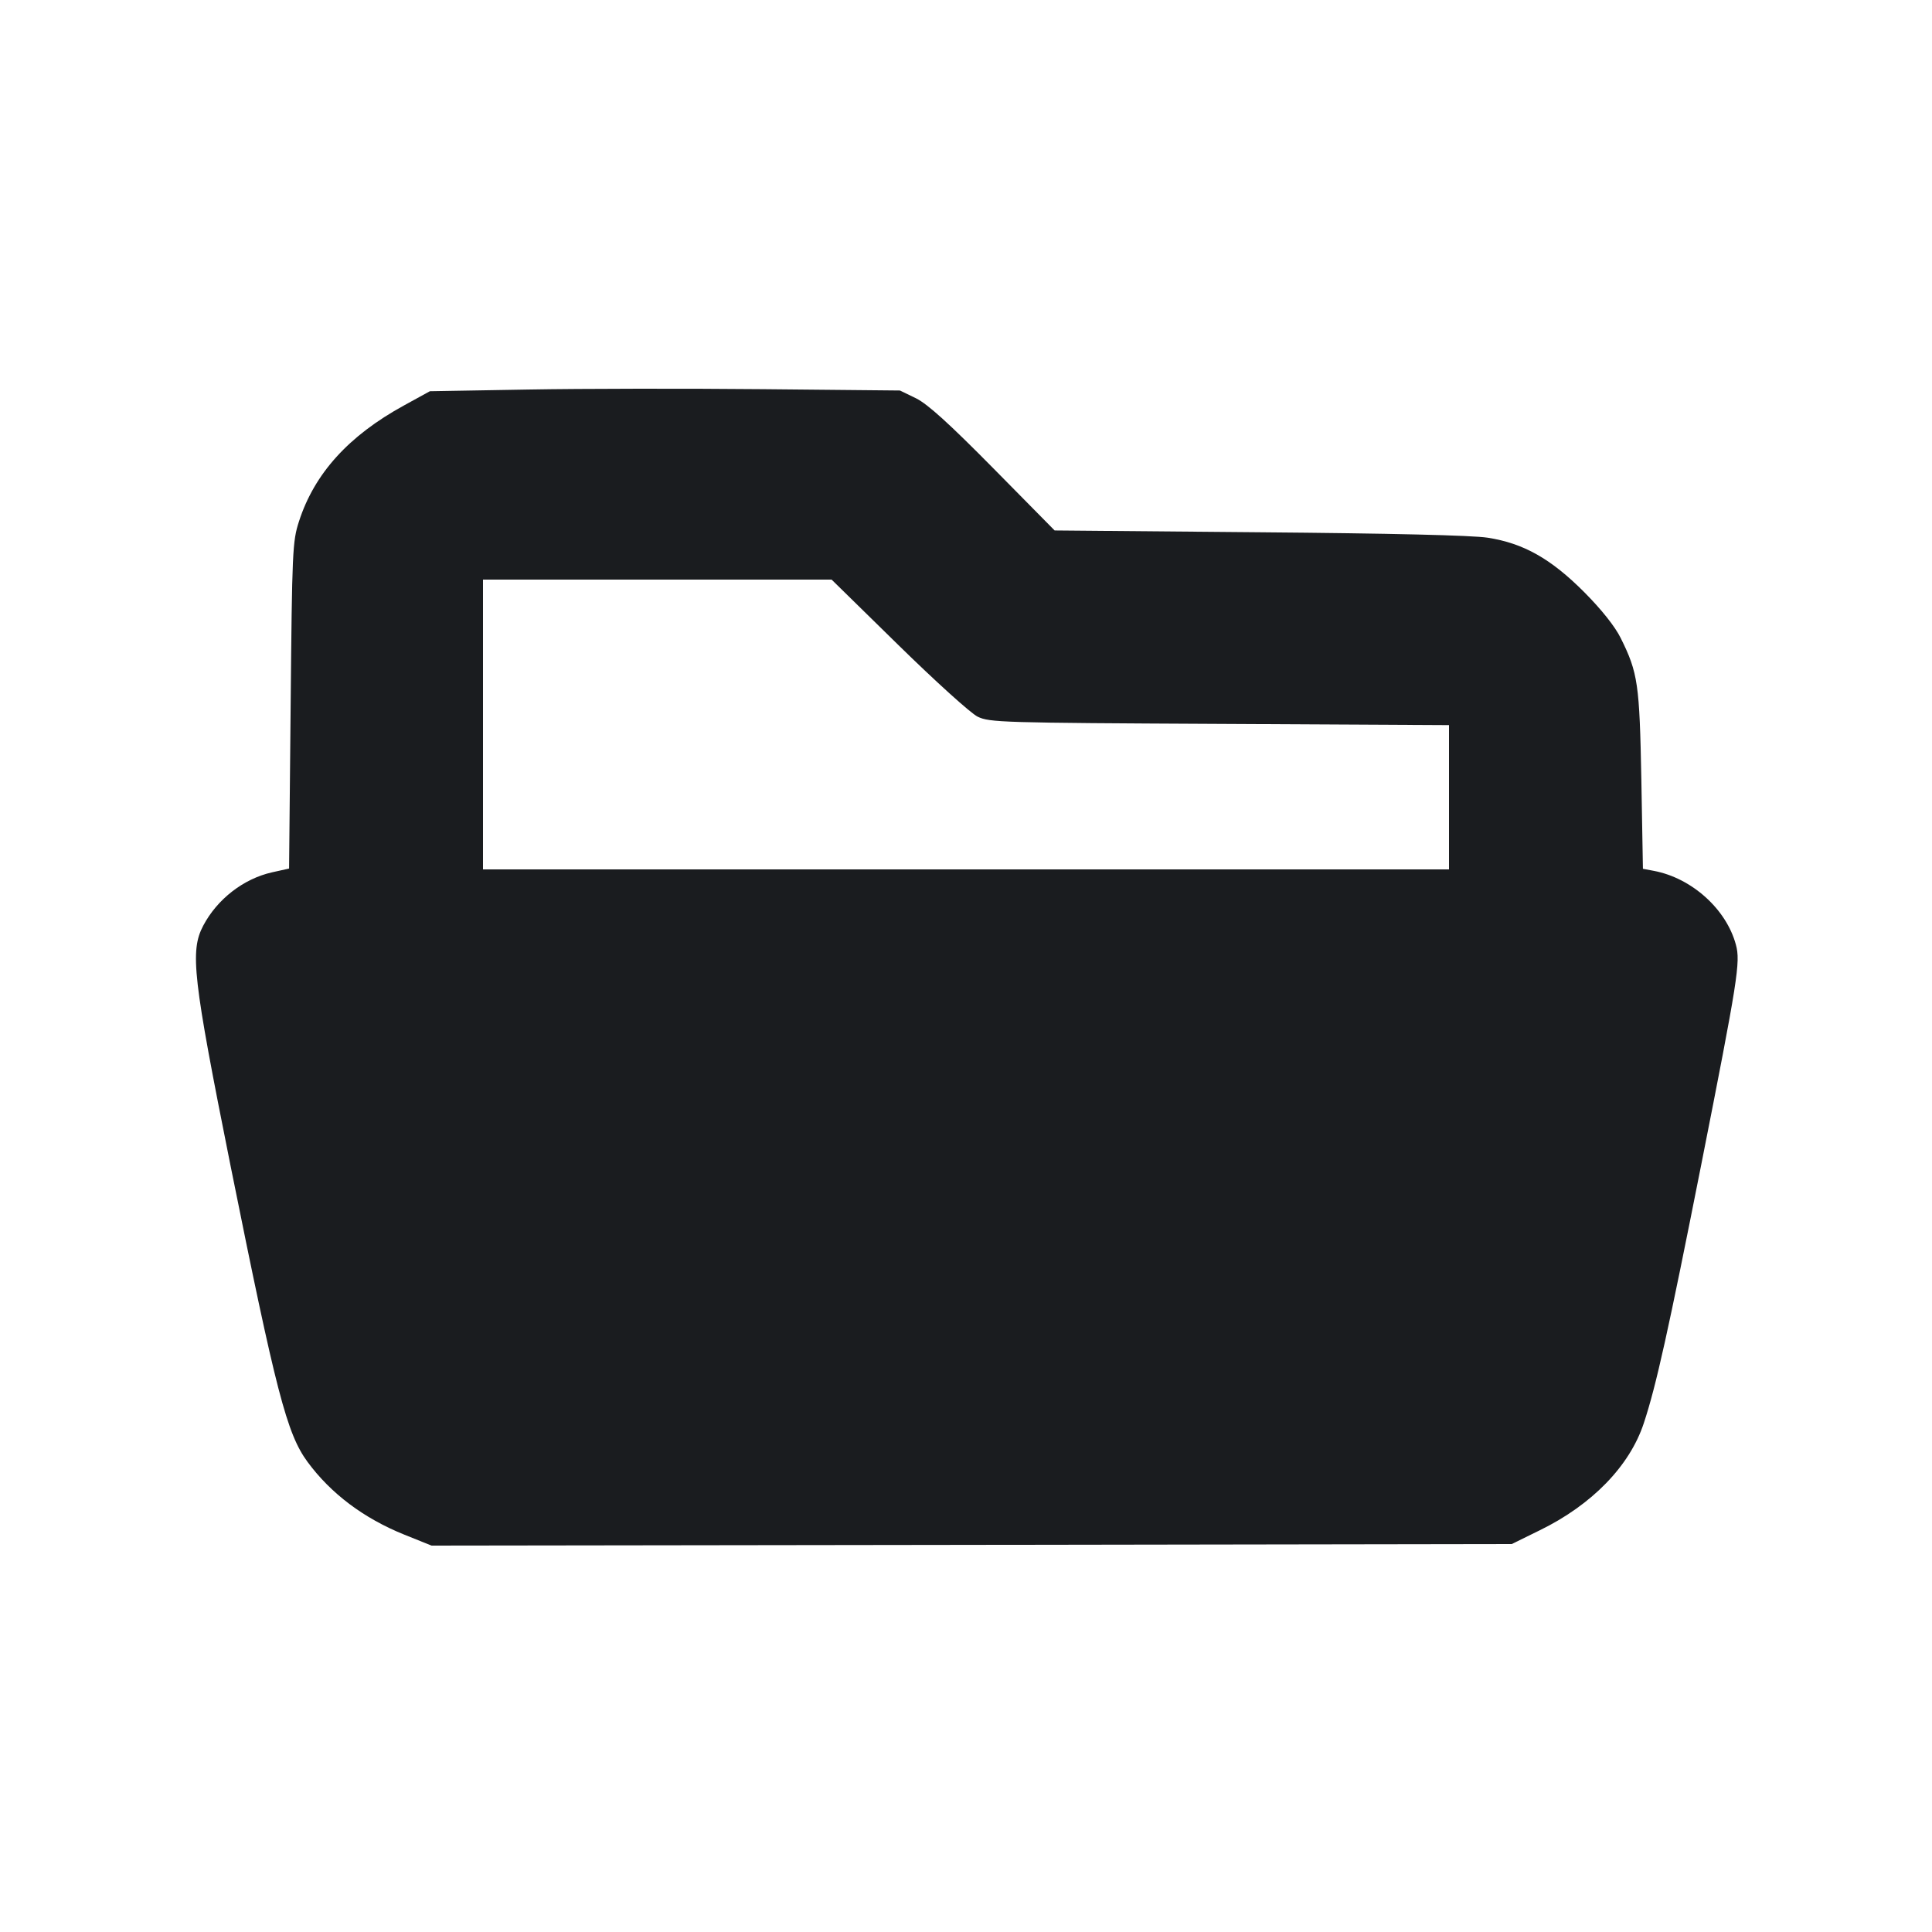 <svg width="16" height="16" viewBox="0 0 16 16" fill="none" xmlns="http://www.w3.org/2000/svg"><path d="M4.373 3.226 L 3.560 3.240 3.347 3.357 C 2.888 3.608,2.604 3.921,2.476 4.318 C 2.422 4.485,2.419 4.560,2.407 5.843 L 2.394 7.193 2.254 7.224 C 2.017 7.277,1.799 7.446,1.683 7.666 C 1.572 7.877,1.597 8.095,1.909 9.653 C 2.287 11.531,2.375 11.873,2.547 12.107 C 2.740 12.369,3.012 12.574,3.350 12.710 L 3.574 12.800 8.047 12.794 L 12.520 12.787 12.752 12.673 C 13.184 12.462,13.496 12.141,13.613 11.787 C 13.716 11.476,13.816 11.024,14.090 9.640 C 14.392 8.111,14.415 7.967,14.376 7.824 C 14.297 7.529,14.010 7.271,13.696 7.212 L 13.606 7.195 13.593 6.458 C 13.578 5.664,13.565 5.572,13.422 5.284 C 13.375 5.189,13.265 5.050,13.121 4.905 C 12.844 4.627,12.617 4.499,12.320 4.453 C 12.192 4.433,11.510 4.417,10.427 4.408 L 8.734 4.393 8.227 3.879 C 7.860 3.507,7.683 3.347,7.587 3.299 L 7.453 3.234 6.320 3.223 C 5.697 3.217,4.821 3.218,4.373 3.226 M7.440 5.342 C 7.744 5.640,8.039 5.907,8.096 5.935 C 8.195 5.983,8.293 5.986,10.100 5.995 L 12.000 6.005 12.000 6.603 L 12.000 7.200 8.000 7.200 L 4.000 7.200 4.000 6.000 L 4.000 4.800 5.443 4.800 L 6.887 4.800 7.440 5.342 " fill="#1A1C1F" stroke="none" fill-rule="evenodd"></path></svg>